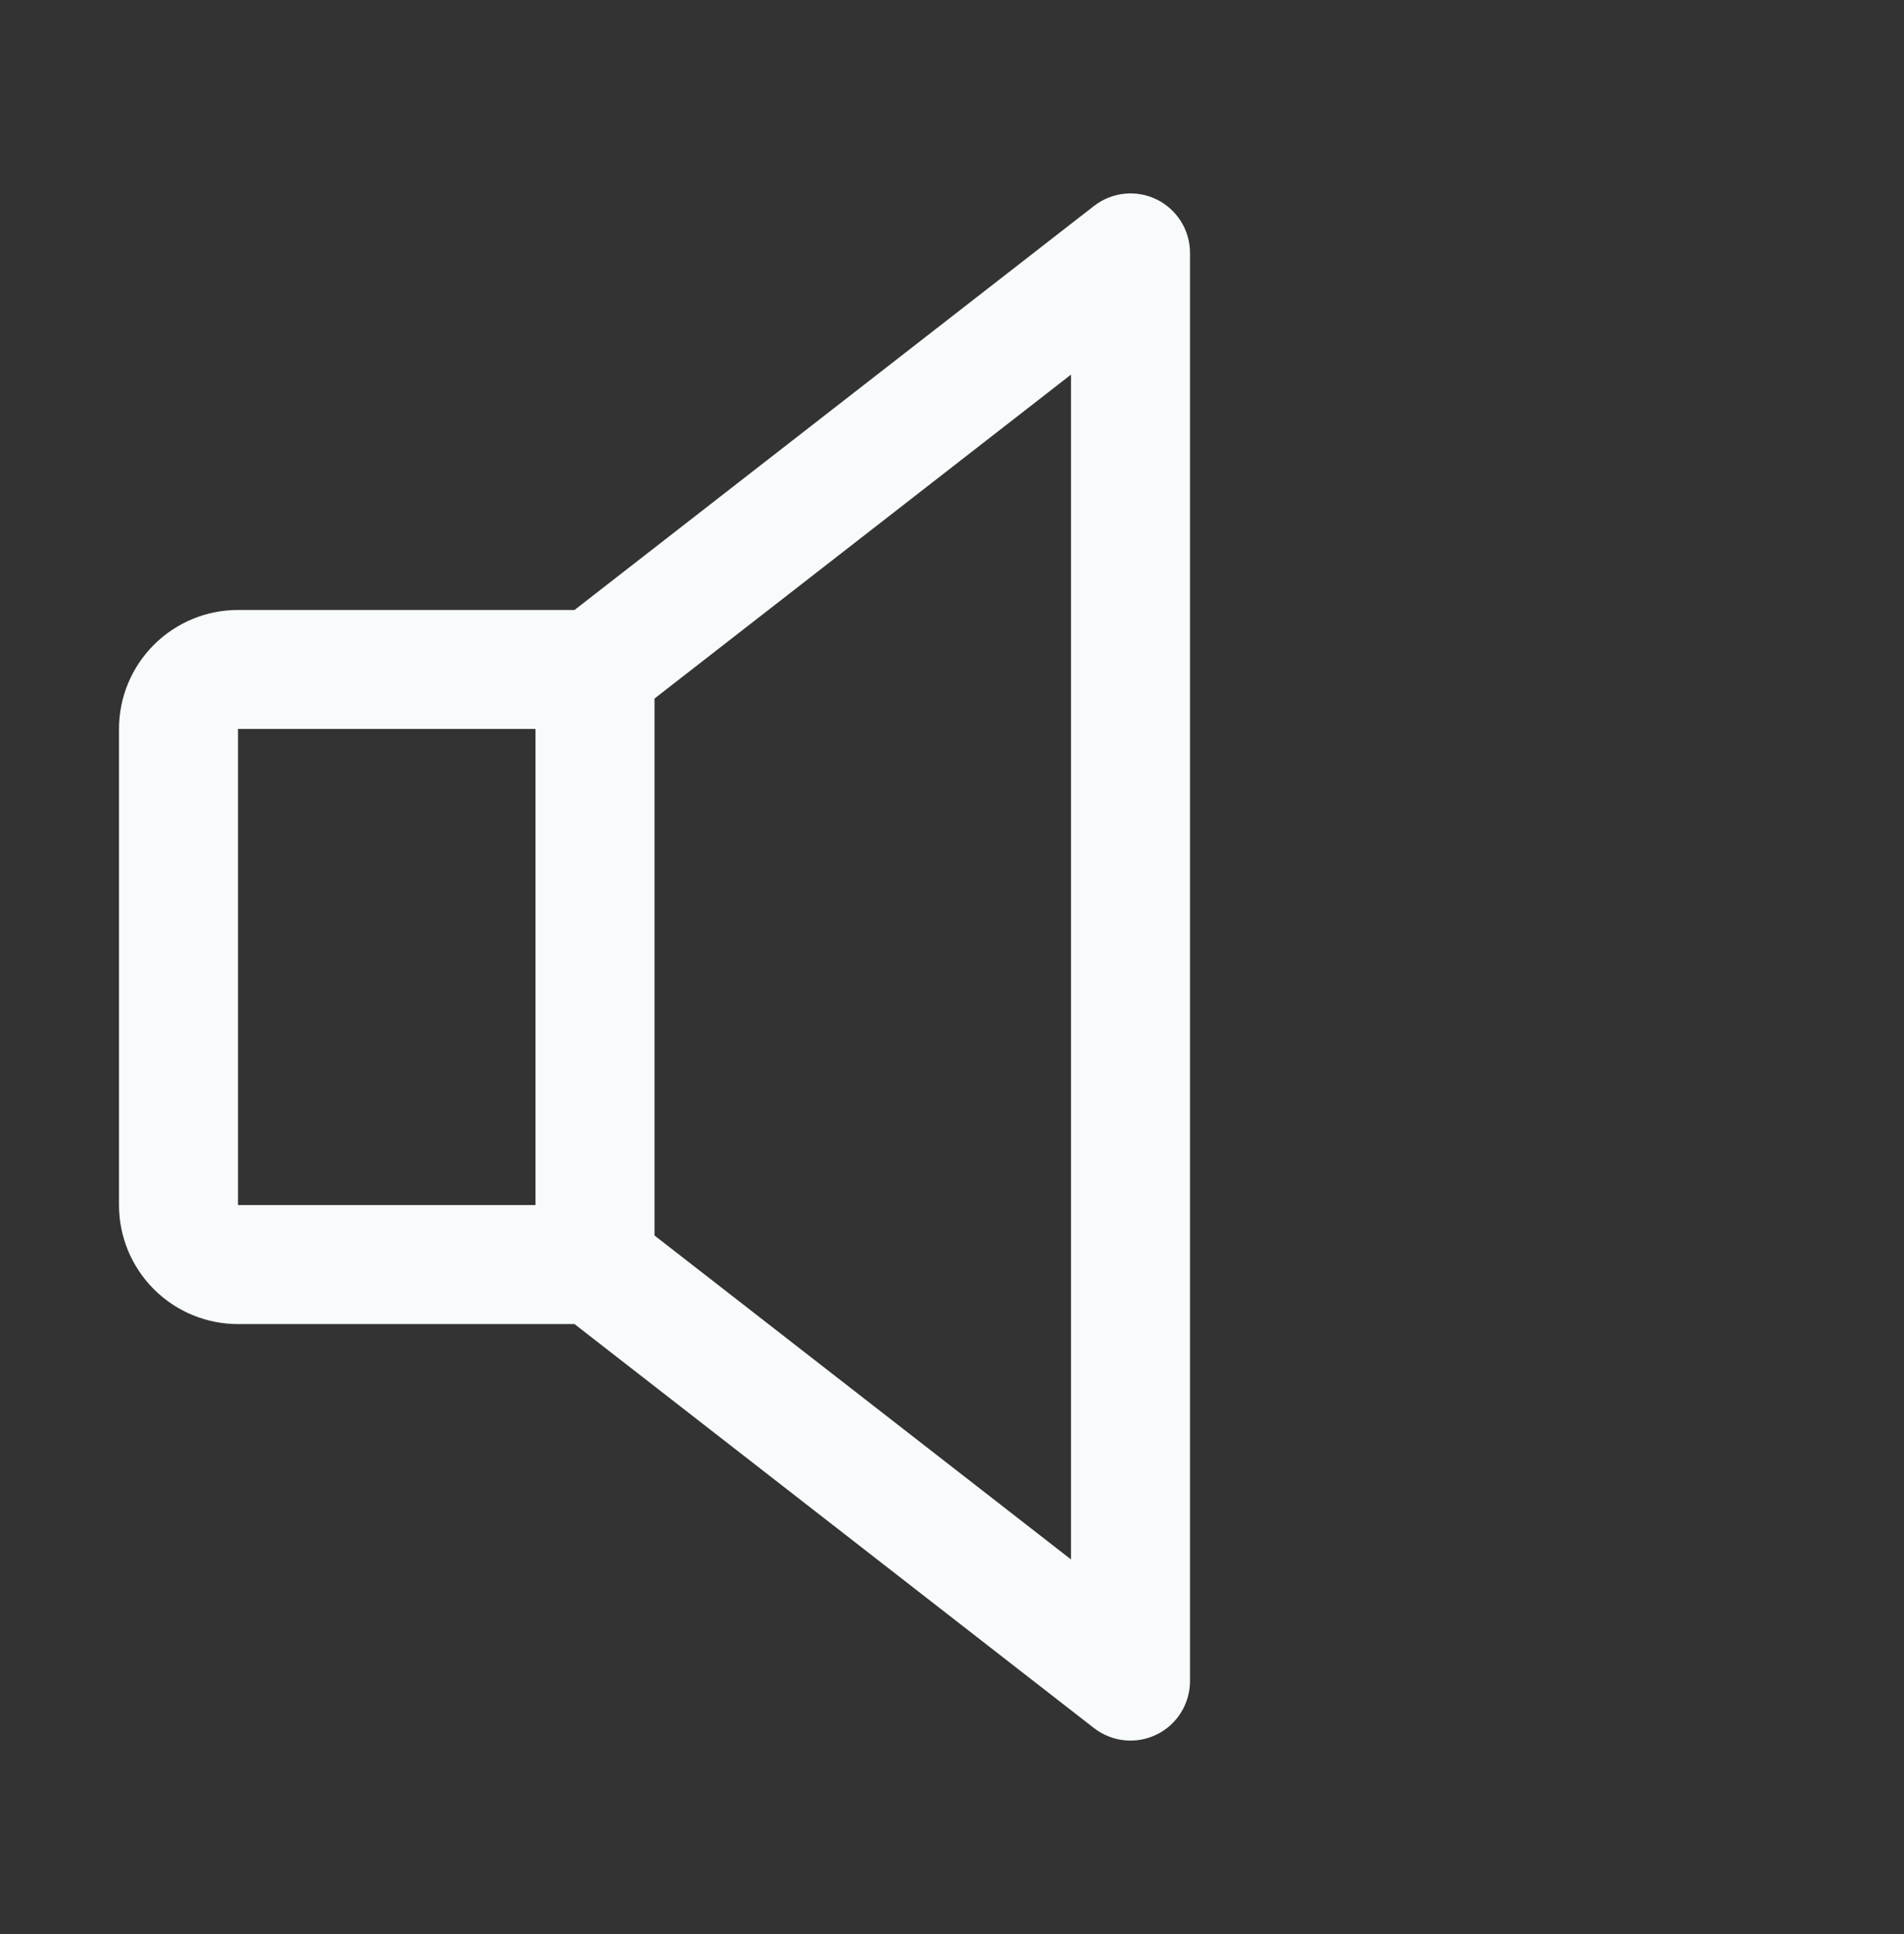 <svg width="64" height="65" viewBox="0 0 64 65" fill="none" xmlns="http://www.w3.org/2000/svg">
    <rect x="0" y="0" width="64" height="65" fill="#333333" stroke="none"/>
    <path
        d="M38.877 6.702C38.541 6.539 38.166 6.472 37.794 6.511C37.421 6.55 37.068 6.693 36.773 6.922L19.312 20.5H8C6.939 20.5 5.922 20.921 5.172 21.672C4.421 22.422 4 23.439 4 24.5V40.5C4 41.561 4.421 42.578 5.172 43.328C5.922 44.079 6.939 44.5 8 44.5H19.312L36.773 58.078C37.068 58.307 37.422 58.449 37.794 58.488C38.166 58.526 38.542 58.46 38.878 58.295C39.215 58.131 39.498 57.876 39.696 57.558C39.894 57.241 40 56.874 40 56.5V8.5C40 8.125 39.895 7.758 39.696 7.44C39.498 7.123 39.214 6.867 38.877 6.702ZM8 24.5H18V40.5H8V24.5ZM36 52.41L22 41.523V23.477L36 12.59V52.41Z"
        fill="#F8FBFC"
    />
</svg>
